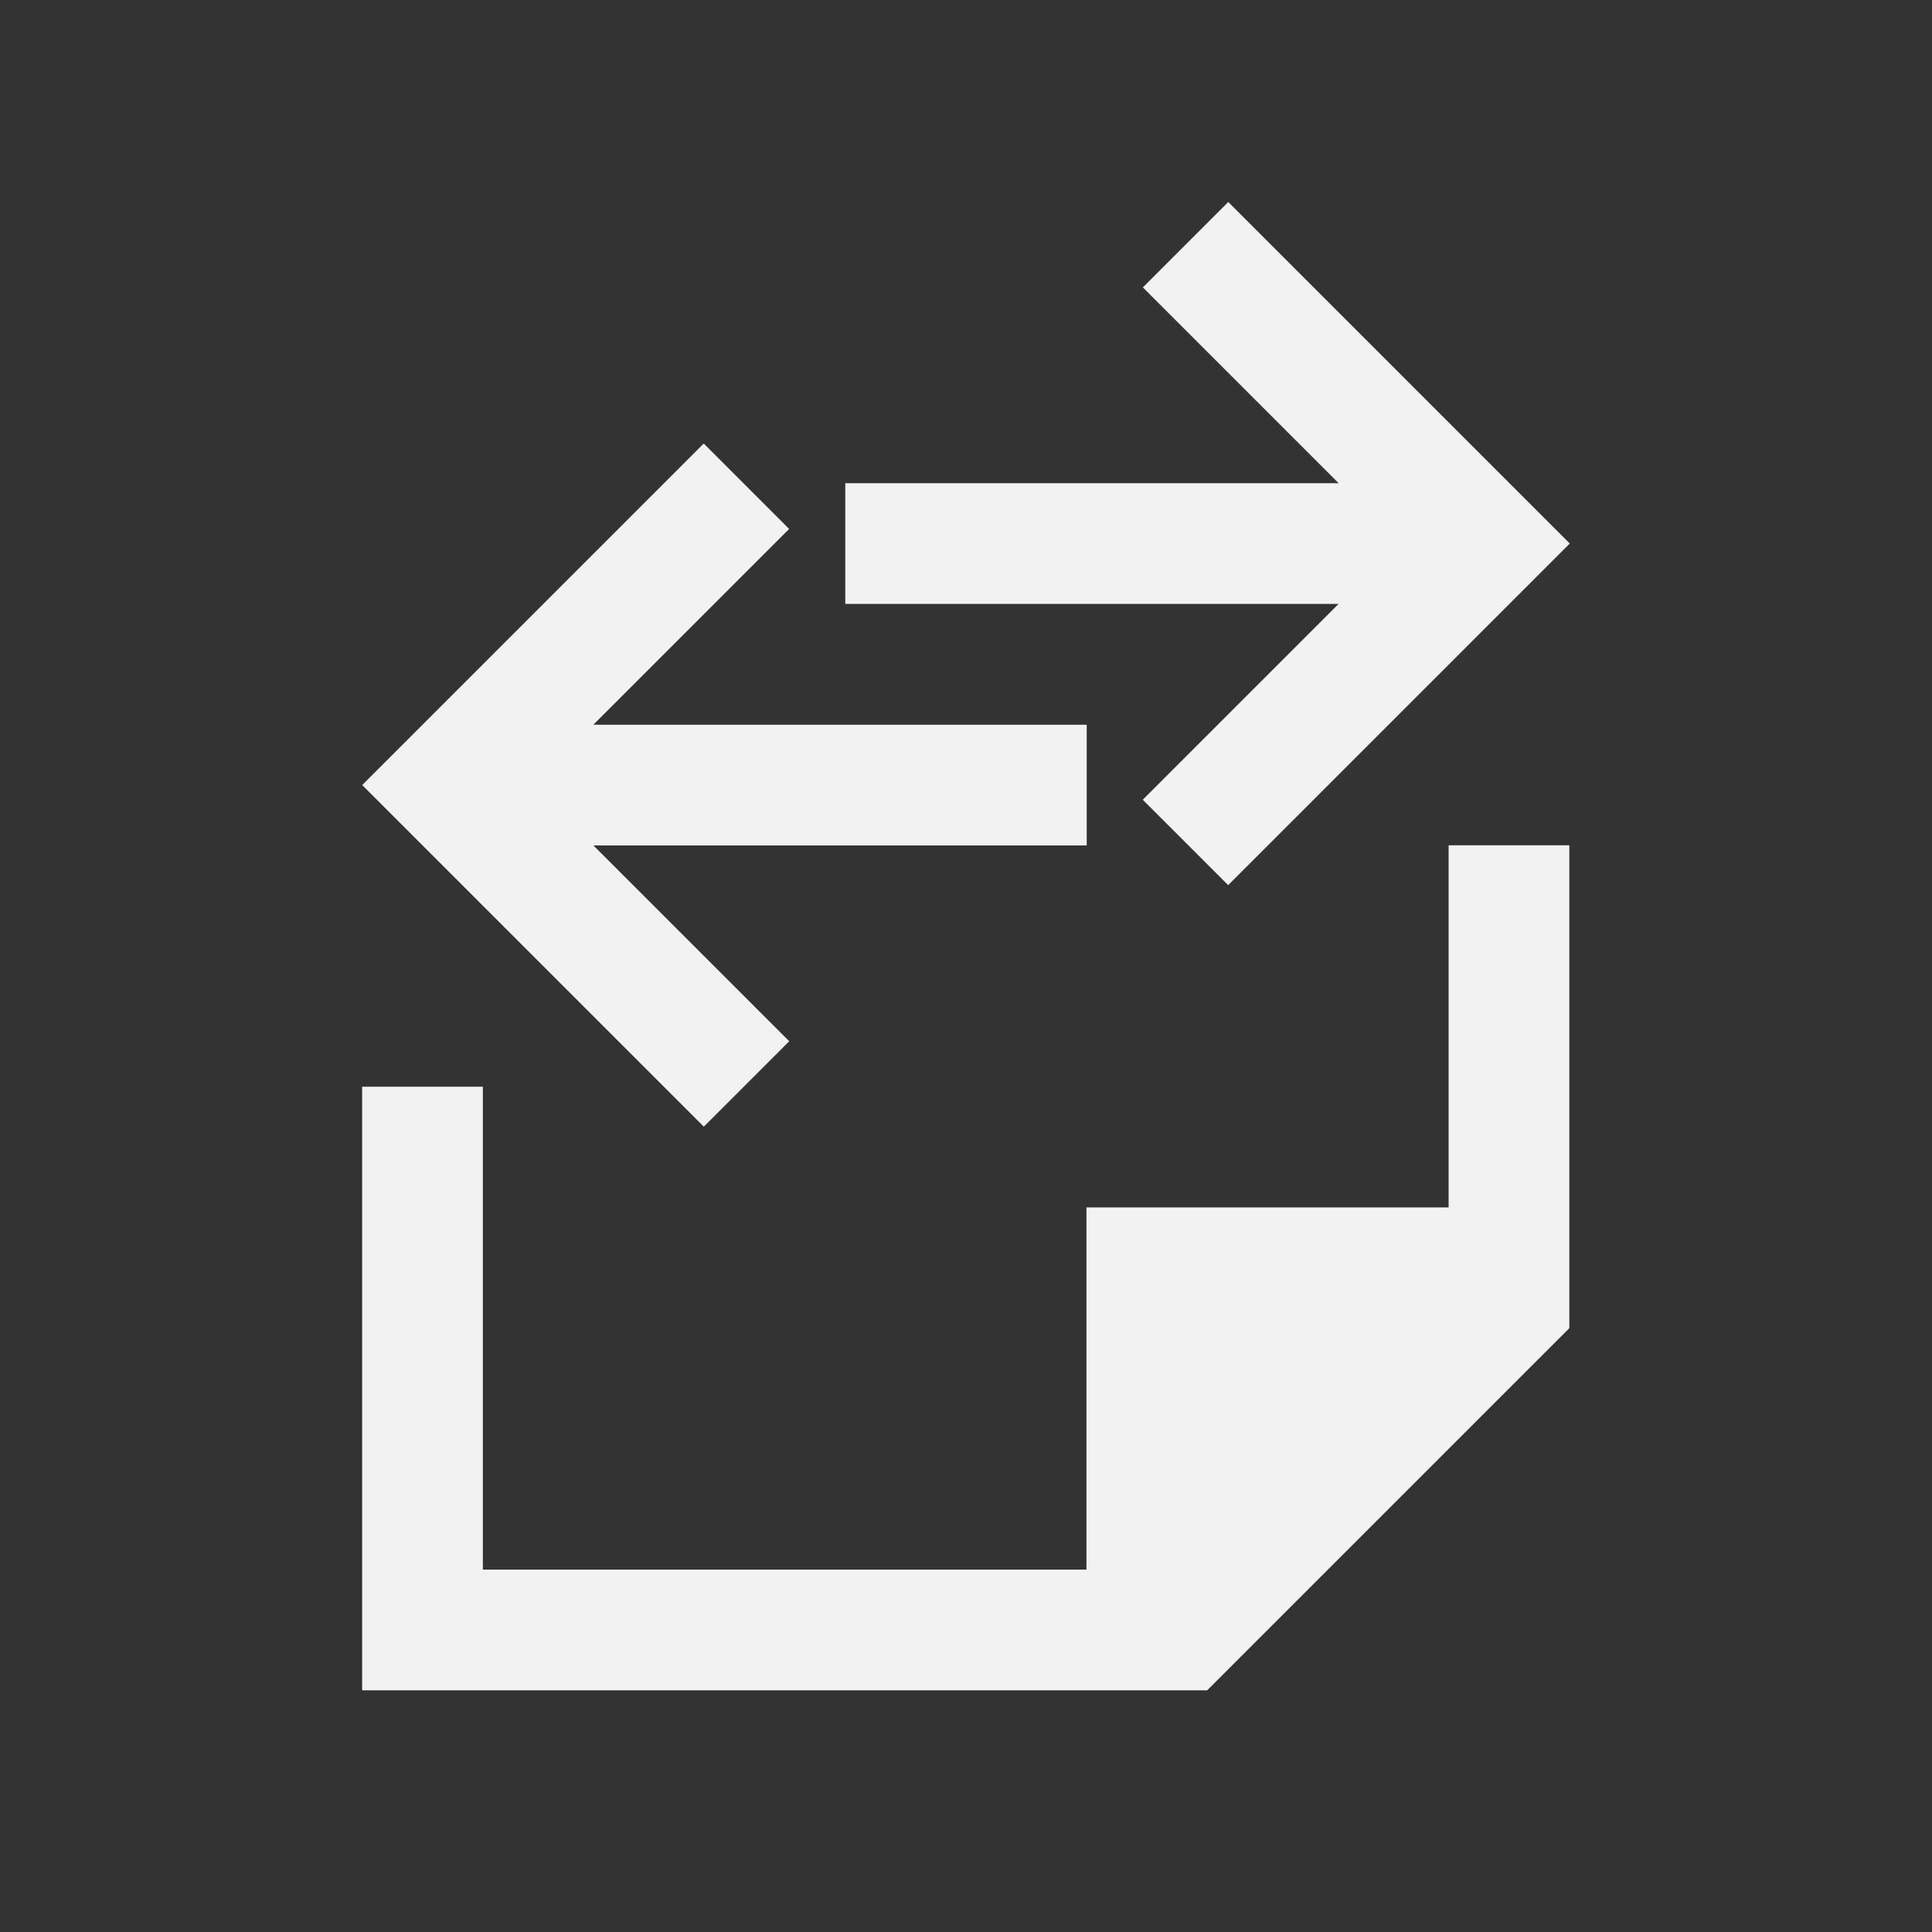 <?xml version="1.0" encoding="UTF-8" standalone="no"?>
<svg xmlns="http://www.w3.org/2000/svg" width="16" height="16" version="1.1">
 <rect width="100%" height="100%" fill="#333333" stroke="none"/>
 <g transform="translate(-421.714,-531.791)">
  <g transform="matrix(0.75,0,0,0.75,421.464,-241.229)">
   <path style="fill:#f2f2f2;fill-opacity:1;" d="m 13.896,1040.466 1.266,-1.266 2.505,-2.505 -2.505,-2.505 -1.266,-1.266 -0.943,0.943 1.266,1.266 0.896,0.896 -2.781,0 -2.667,0 0,1.333 1.333,0 1.333,0 2.781,0 -0.896,0.896 -1.266,1.266 0.943,0.943 z"/>
   <rect style="fill:#f2f2f2;fill-opacity:1;" width="0" height="14.667" x="-85.46" y="1050.53" transform="scale(-1,1)"/>
   <rect style="fill:#f2f2f2;fill-opacity:1;" width="0" height="14.667" x="-61.4" y="1047.79" transform="scale(-1,1)"/>
   <rect style="fill:#f2f2f2;fill-opacity:1;" width="0" height="14.667" x="-85.46" y="1050.53" transform="scale(-1,1)"/>
   <rect style="fill:#f2f2f2;fill-opacity:1;" width="0" height="14.667" x="-85.46" y="1050.53" transform="scale(-1,1)"/>
   <rect style="fill:#f2f2f2;fill-opacity:1;" width="0" height="14.667" x="-85.46" y="1050.53" transform="scale(-1,1)"/>
   <rect style="fill:#f2f2f2;fill-opacity:1;" width="0" height="14.667" x="-61.4" y="1047.79" transform="scale(-1,1)"/>
   <rect style="fill:#f2f2f2;fill-opacity:1;" width="0" height="14.667" x="-112.13" y="1050.53" transform="scale(-1,1)"/>
   <rect style="fill:#f2f2f2;fill-opacity:1;" width="0" height="14.667" x="-88.07" y="1047.79" transform="scale(-1,1)"/>
   <rect style="fill:#f2f2f2;fill-opacity:1;" width="0" height="14.667" x="-85.46" y="1050.53" transform="scale(-1,1)"/>
   <rect style="fill:#f2f2f2;fill-opacity:1;" width="0" height="14.667" x="-61.4" y="1047.79" transform="scale(-1,1)"/>
   <rect style="fill:#f2f2f2;fill-opacity:1;" width="0" height="14.667" x="-85.46" y="1050.53" transform="scale(-1,1)"/>
   <rect style="fill:#f2f2f2;fill-opacity:1;" width="0" height="14.667" x="-85.46" y="1050.53" transform="scale(-1,1)"/>
   <rect style="fill:#f2f2f2;fill-opacity:1;" width="0" height="14.667" x="-85.46" y="1050.53" transform="scale(-1,1)"/>
   <rect style="fill:#f2f2f2;fill-opacity:1;" width="0" height="14.667" x="-61.4" y="1047.79" transform="scale(-1,1)"/>
   <rect style="fill:#f2f2f2;fill-opacity:1;" width="0" height="14.667" x="-112.13" y="1050.53" transform="scale(-1,1)"/>
   <rect style="fill:#f2f2f2;fill-opacity:1;" width="0" height="14.667" x="-88.07" y="1047.79" transform="scale(-1,1)"/>
   <rect style="fill:#f2f2f2;fill-opacity:1;" width="0" height="14.667" x="-91.1" y="1053.16" transform="scale(-1,1)"/>
   <rect style="fill:#f2f2f2;fill-opacity:1;" width="0" height="14.667" x="-67.05" y="1050.43" transform="scale(-1,1)"/>
   <rect style="fill:#f2f2f2;fill-opacity:1;" width="0" height="14.667" x="-91.1" y="1053.16" transform="scale(-1,1)"/>
   <rect style="fill:#f2f2f2;fill-opacity:1;" width="0" height="14.667" x="-91.1" y="1053.16" transform="scale(-1,1)"/>
   <rect style="fill:#f2f2f2;fill-opacity:1;" width="0" height="14.667" x="-91.1" y="1053.16" transform="scale(-1,1)"/>
   <rect style="fill:#f2f2f2;fill-opacity:1;" width="0" height="14.667" x="-67.05" y="1050.43" transform="scale(-1,1)"/>
   <rect style="fill:#f2f2f2;fill-opacity:1;" width="0" height="14.667" x="-117.77" y="1053.16" transform="scale(-1,1)"/>
   <rect style="fill:#f2f2f2;fill-opacity:1;" width="0" height="14.667" x="-93.72" y="1050.43" transform="scale(-1,1)"/>
   <path style="fill:#f2f2f2;fill-opacity:1;fill-rule:evenodd;" d="M 12 7 L 12 10 L 9 10 L 9 13 L 4 13 L 4 9 L 3 9 L 3 14 L 9 14 L 10 14 L 13 11 L 13 10 L 13 7 L 12 7 z" transform="matrix(1.333,0,0,1.333,0.333,1030.696)"/>
   <path style="fill:#f2f2f2;fill-opacity:1;" d="m 8.104,1043.133 -1.266,-1.266 -2.505,-2.505 2.505,-2.505 1.266,-1.266 0.943,0.943 -1.266,1.266 -0.896,0.896 2.781,0 2.667,0 0,1.333 -1.333,0 -1.333,0 -2.781,0 0.896,0.896 1.266,1.266 -0.943,0.943 z"/>
  </g>
 </g>
</svg>
